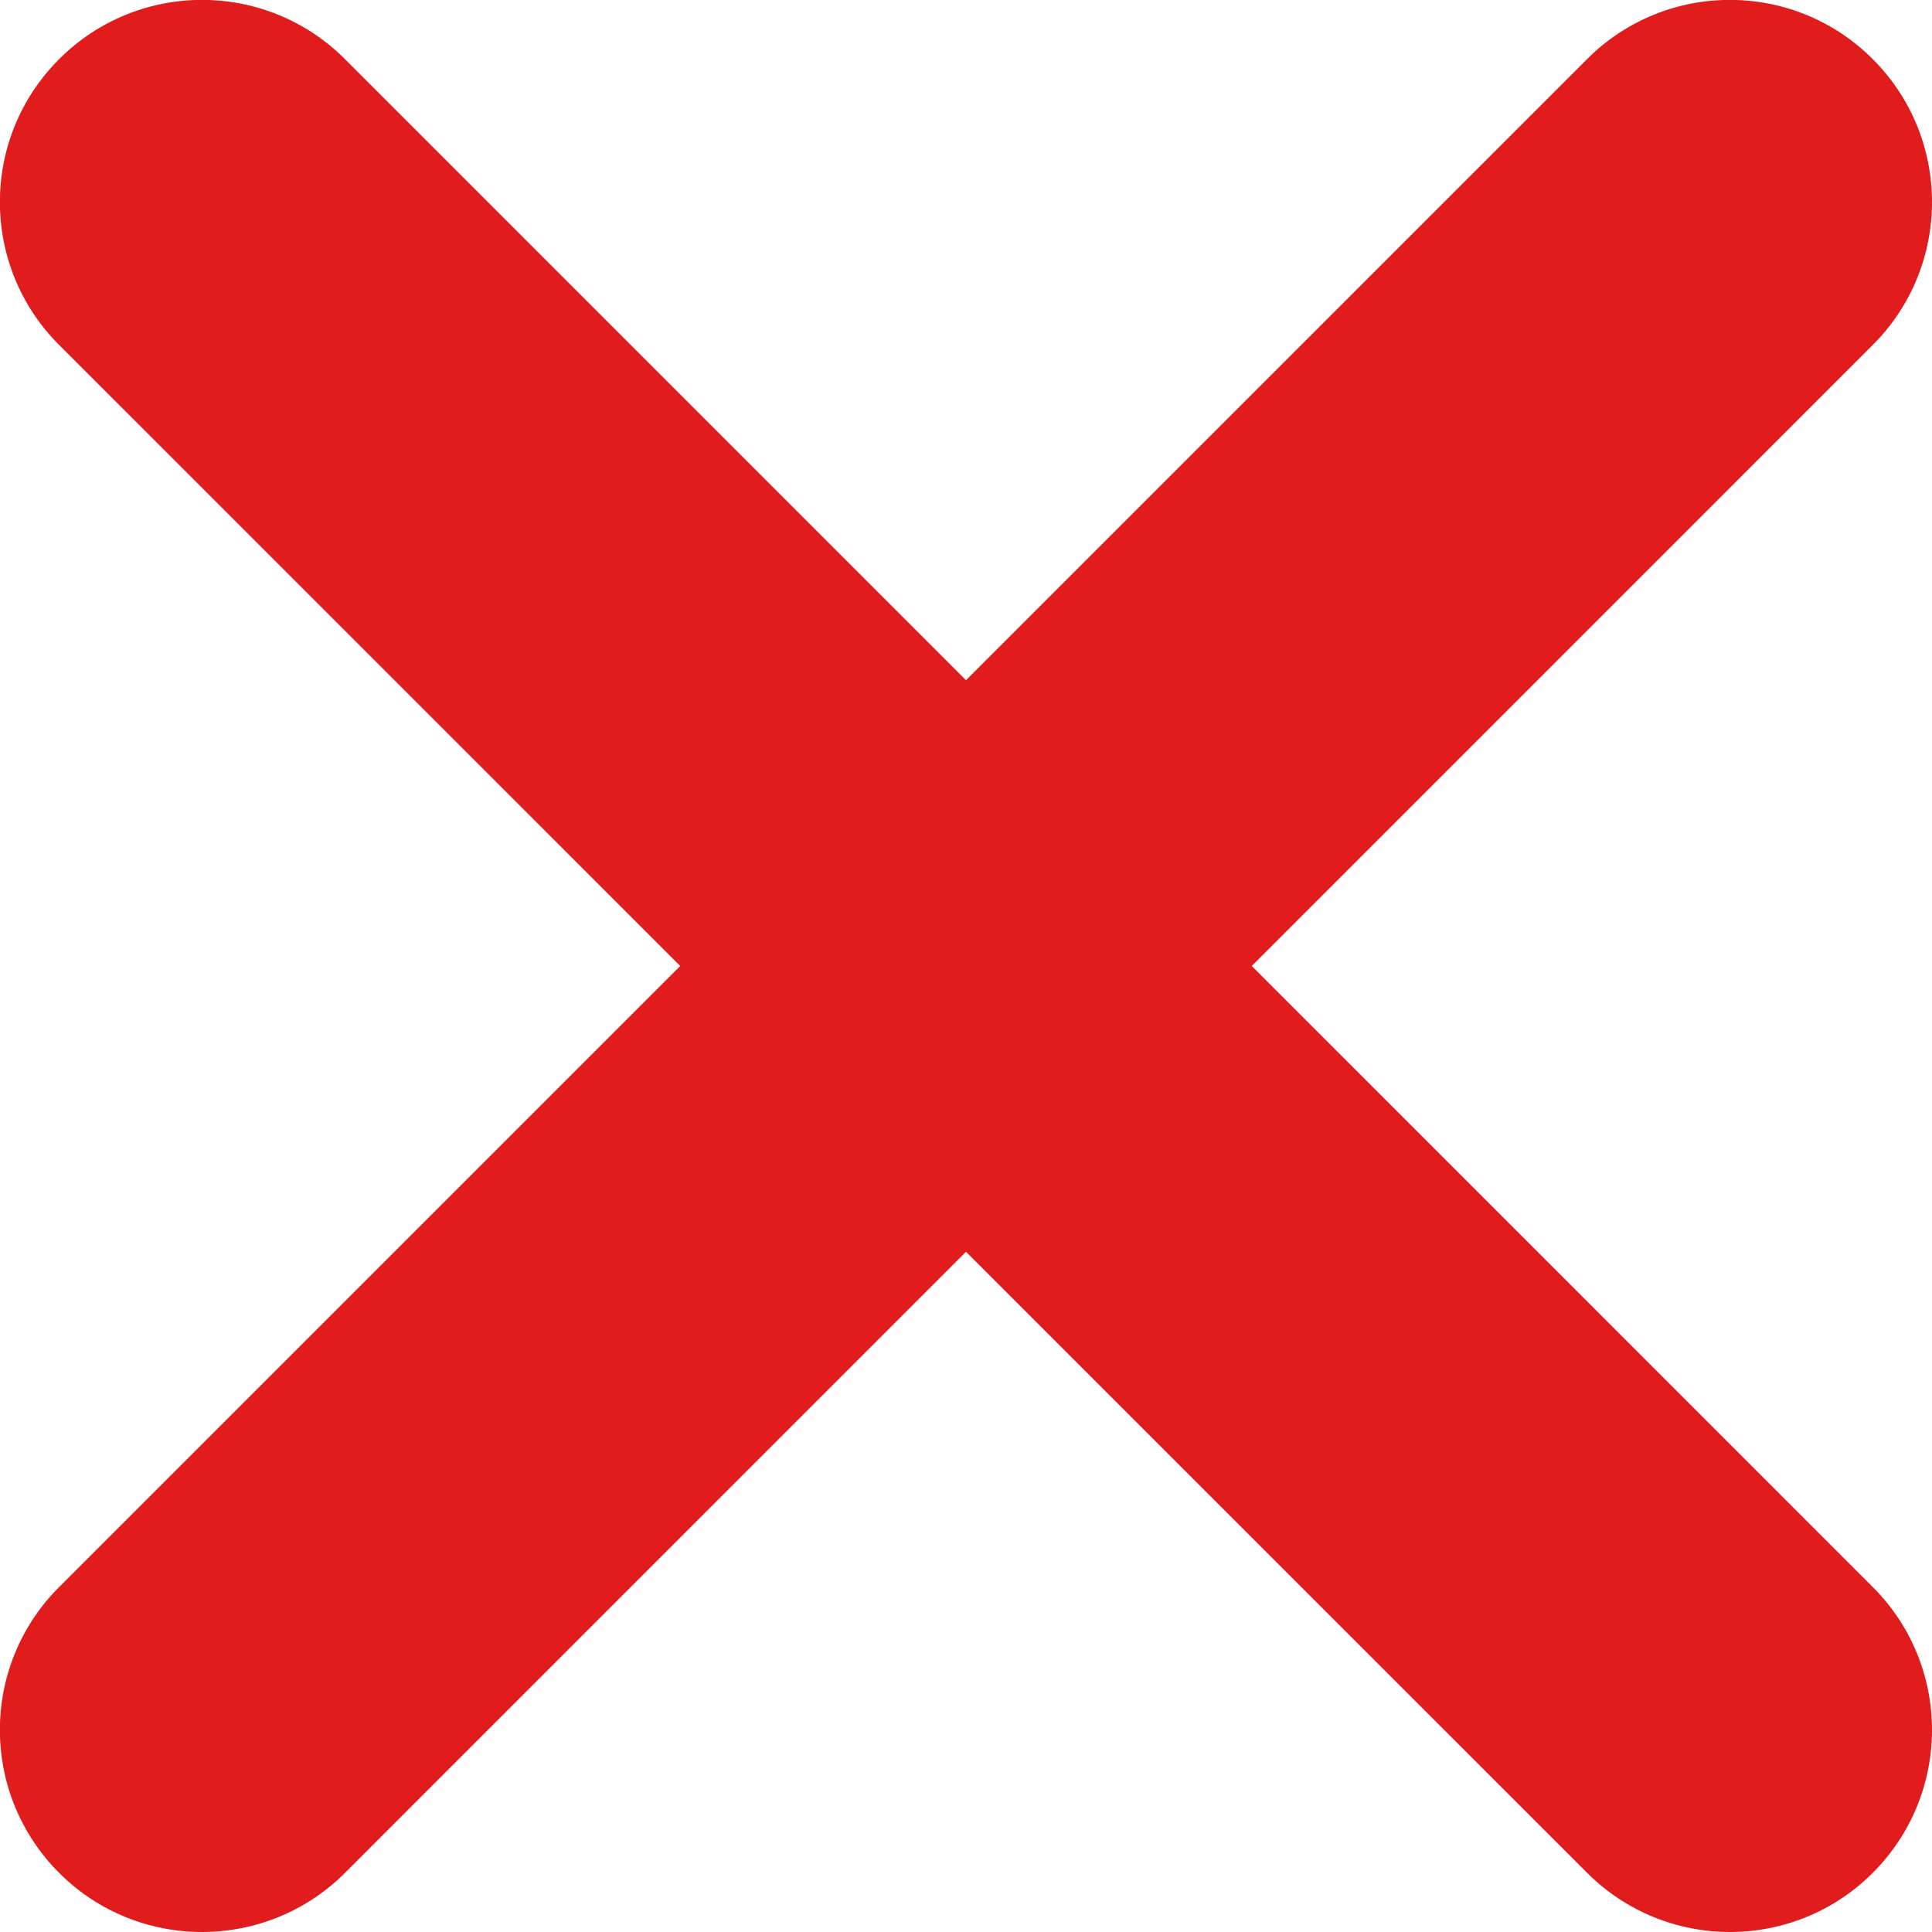 <svg width="18" height="18" viewBox="0 0 18 18" fill="none" xmlns="http://www.w3.org/2000/svg">
<g clip-path="url(#clip0_936_2004)">
<path d="M16.118 18C15.637 18 15.154 17.816 14.787 17.449L0.551 3.214C-0.185 2.479 -0.185 1.286 0.551 0.551C1.286 -0.185 2.478 -0.185 3.214 0.551L17.448 14.786C18.184 15.521 18.184 16.713 17.448 17.449C17.082 17.816 16.599 18 16.118 18Z" fill="#E01C1C"/>
<path d="M1.881 18C1.4 18 0.917 17.816 0.551 17.449C-0.185 16.713 -0.185 15.521 0.551 14.786L14.786 0.551C15.521 -0.185 16.713 -0.185 17.448 0.551C18.184 1.286 18.184 2.479 17.448 3.214L3.214 17.449C2.847 17.816 2.364 18 1.883 18H1.881Z" fill="#E01C1C"/>
</g>
<defs>
<clipPath id="clip0_936_2004">
<rect width="18" height="18" fill="white"/>
</clipPath>
</defs>
</svg>
